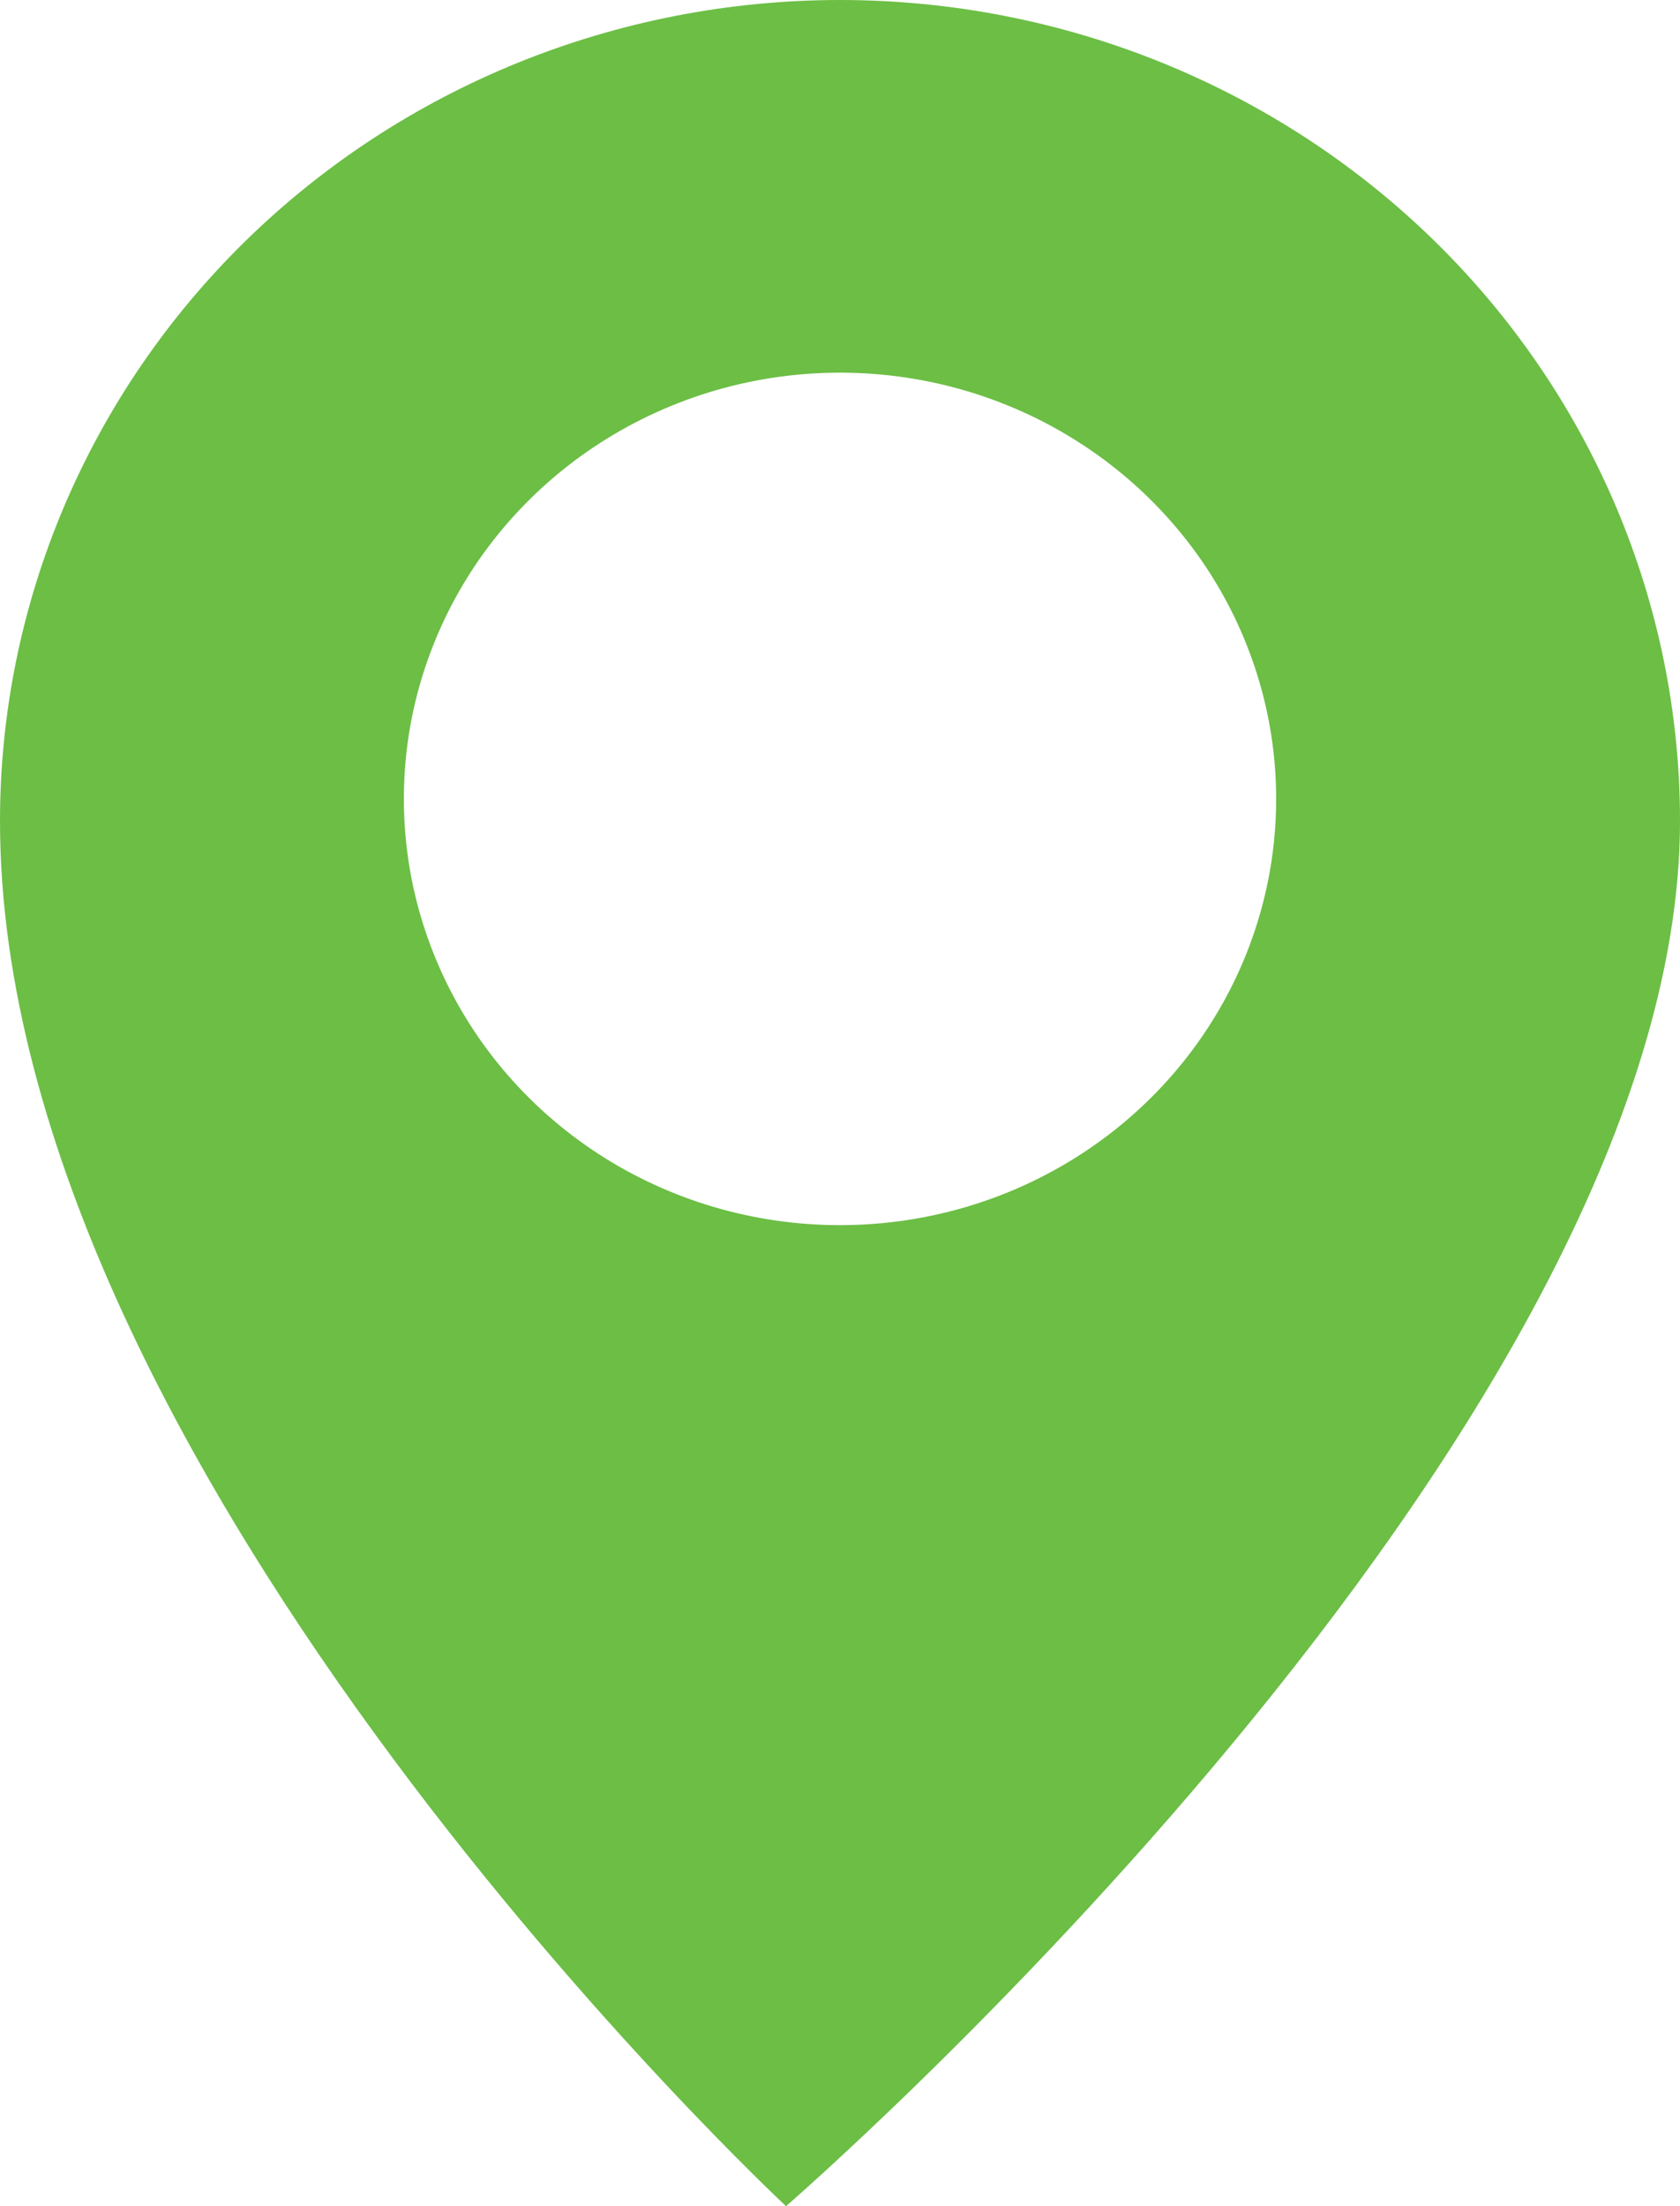 <svg viewBox="0 0 16 21" fill="none" xmlns="http://www.w3.org/2000/svg">
<path d="M8 0C5.878 0 3.843 0.823 2.343 2.289C0.843 3.755 0 5.742 0 7.815C0 14.033 7.486 21 7.486 21C7.486 21 16 13.635 16 7.815C16 6.789 15.793 5.772 15.391 4.824C14.989 3.876 14.4 3.015 13.657 2.289C12.914 1.563 12.032 0.988 11.062 0.595C10.091 0.202 9.051 0 8 0ZM8 11.662C7.179 11.662 6.375 11.425 5.692 10.979C5.009 10.533 4.477 9.899 4.163 9.158C3.848 8.416 3.766 7.601 3.926 6.813C4.087 6.026 4.482 5.303 5.063 4.736C5.644 4.168 6.384 3.782 7.19 3.625C7.995 3.469 8.831 3.549 9.589 3.856C10.348 4.163 10.997 4.684 11.454 5.351C11.91 6.018 12.154 6.803 12.154 7.605C12.154 8.681 11.716 9.713 10.937 10.474C10.158 11.235 9.102 11.662 8 11.662Z" fill="#6CBE45"/>
</svg>
